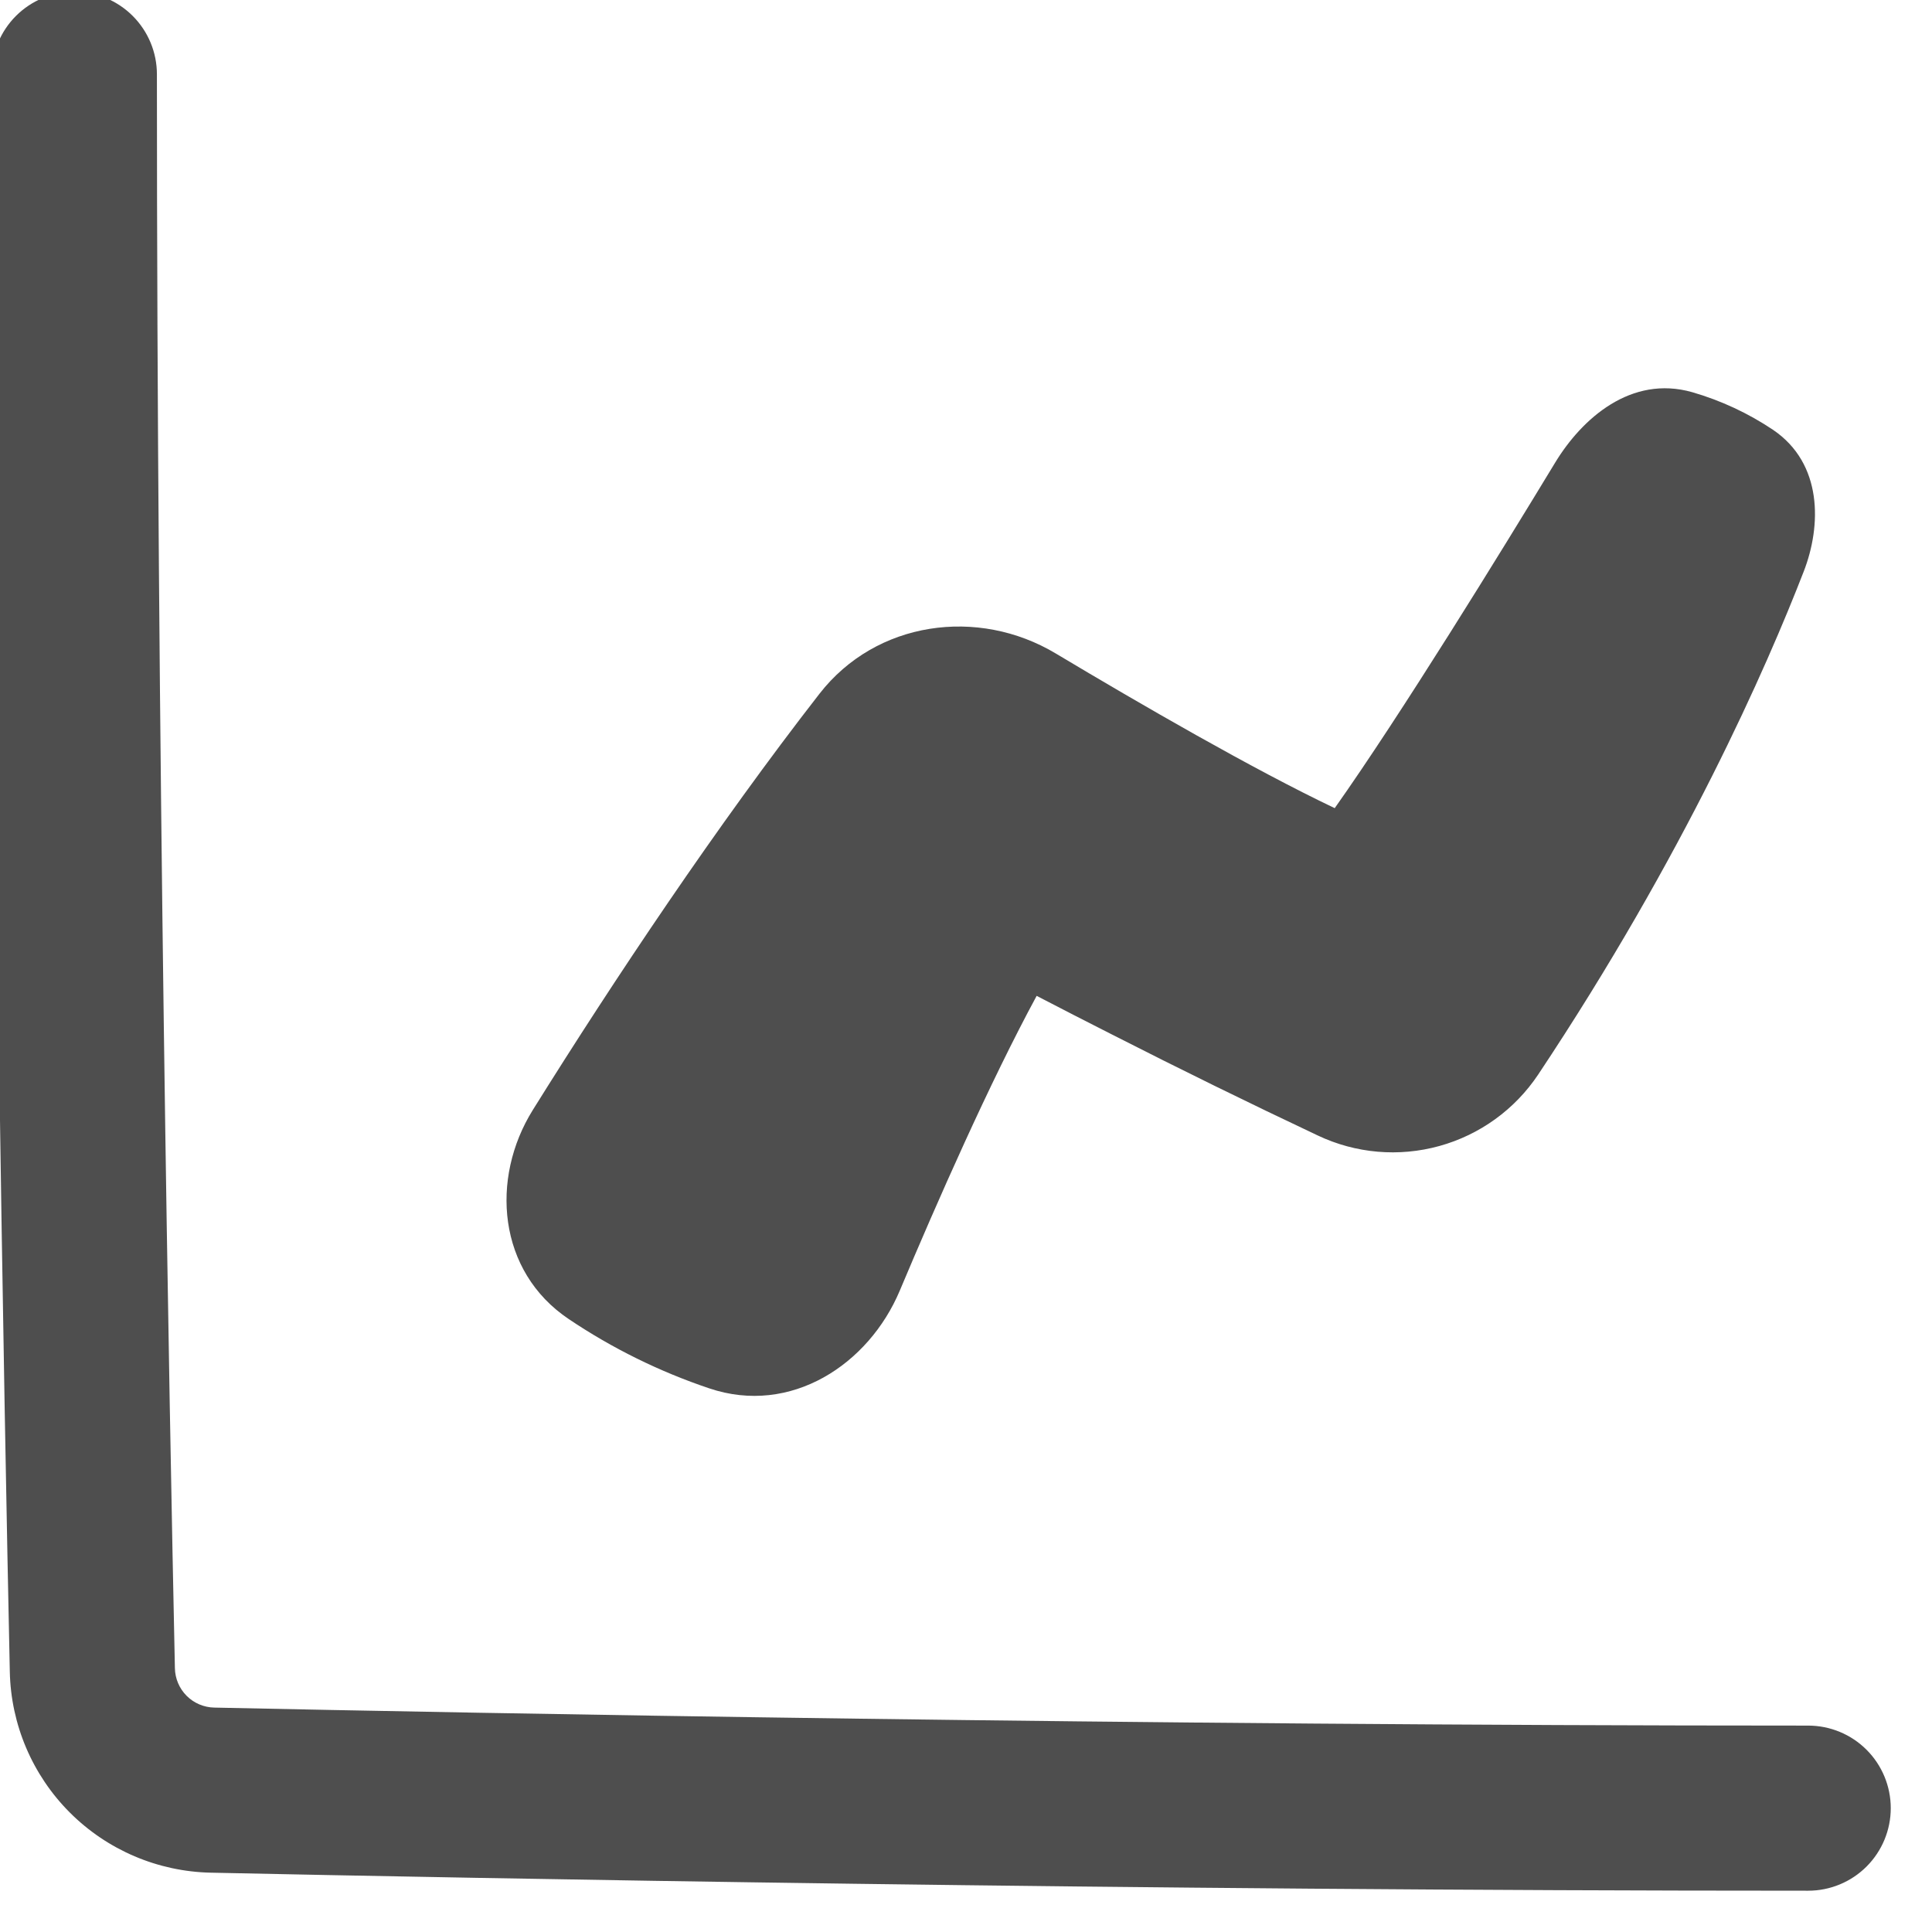 <svg width="78" height="78" viewBox="0 0 78 78" fill="none" xmlns="http://www.w3.org/2000/svg" xmlns:xlink="http://www.w3.org/1999/xlink">
<path d="M6.335,3C6.335,2.116 5.983,1.268 5.358,0.643C4.733,0.018 3.885,-0.333 3.001,-0.333C2.117,-0.333 1.269,0.018 0.644,0.643C0.019,1.268 -0.332,2.116 -0.332,3C-0.332,30.21 0.171,56.91 0.396,67.487C0.439,69.626 1.308,71.666 2.821,73.179C4.334,74.692 6.374,75.561 8.513,75.605C19.093,75.83 45.793,76.333 73.001,76.333C73.885,76.333 74.733,75.982 75.358,75.357C75.983,74.732 76.335,73.884 76.335,73C76.335,72.116 75.983,71.268 75.358,70.643C74.733,70.018 73.885,69.667 73.001,69.667C45.861,69.667 19.215,69.165 8.656,68.94C8.235,68.933 7.833,68.763 7.536,68.466C7.238,68.168 7.068,67.766 7.061,67.345C6.835,56.787 6.335,30.14 6.335,3ZM41.851,40.205L42.166,40.367C42.825,40.71 43.766,41.195 44.898,41.768C47.645,43.168 50.413,44.526 53.201,45.842C54.733,46.569 56.475,46.72 58.109,46.268C59.743,45.817 61.16,44.792 62.101,43.382C68.001,34.518 71.328,26.925 72.823,23.068C73.54,21.218 73.59,18.718 71.588,17.357C70.583,16.683 69.48,16.169 68.318,15.833C65.851,15.132 63.868,16.895 62.786,18.677C60.581,22.313 56.57,28.832 53.886,32.627C50.598,31.062 46.06,28.438 42.623,26.382C39.486,24.505 35.376,25.065 33.085,28.008C28.963,33.305 24.801,39.537 21.511,44.813C19.786,47.58 20.088,51.33 22.966,53.257C24.723,54.438 26.63,55.378 28.636,56.052C31.931,57.162 35.07,55.088 36.325,52.11C37.816,48.565 39.956,43.705 41.853,40.205L41.851,40.205Z" clip-rule="evenodd" fill-rule="evenodd" fill="#4E4E4E"/>
</svg>
